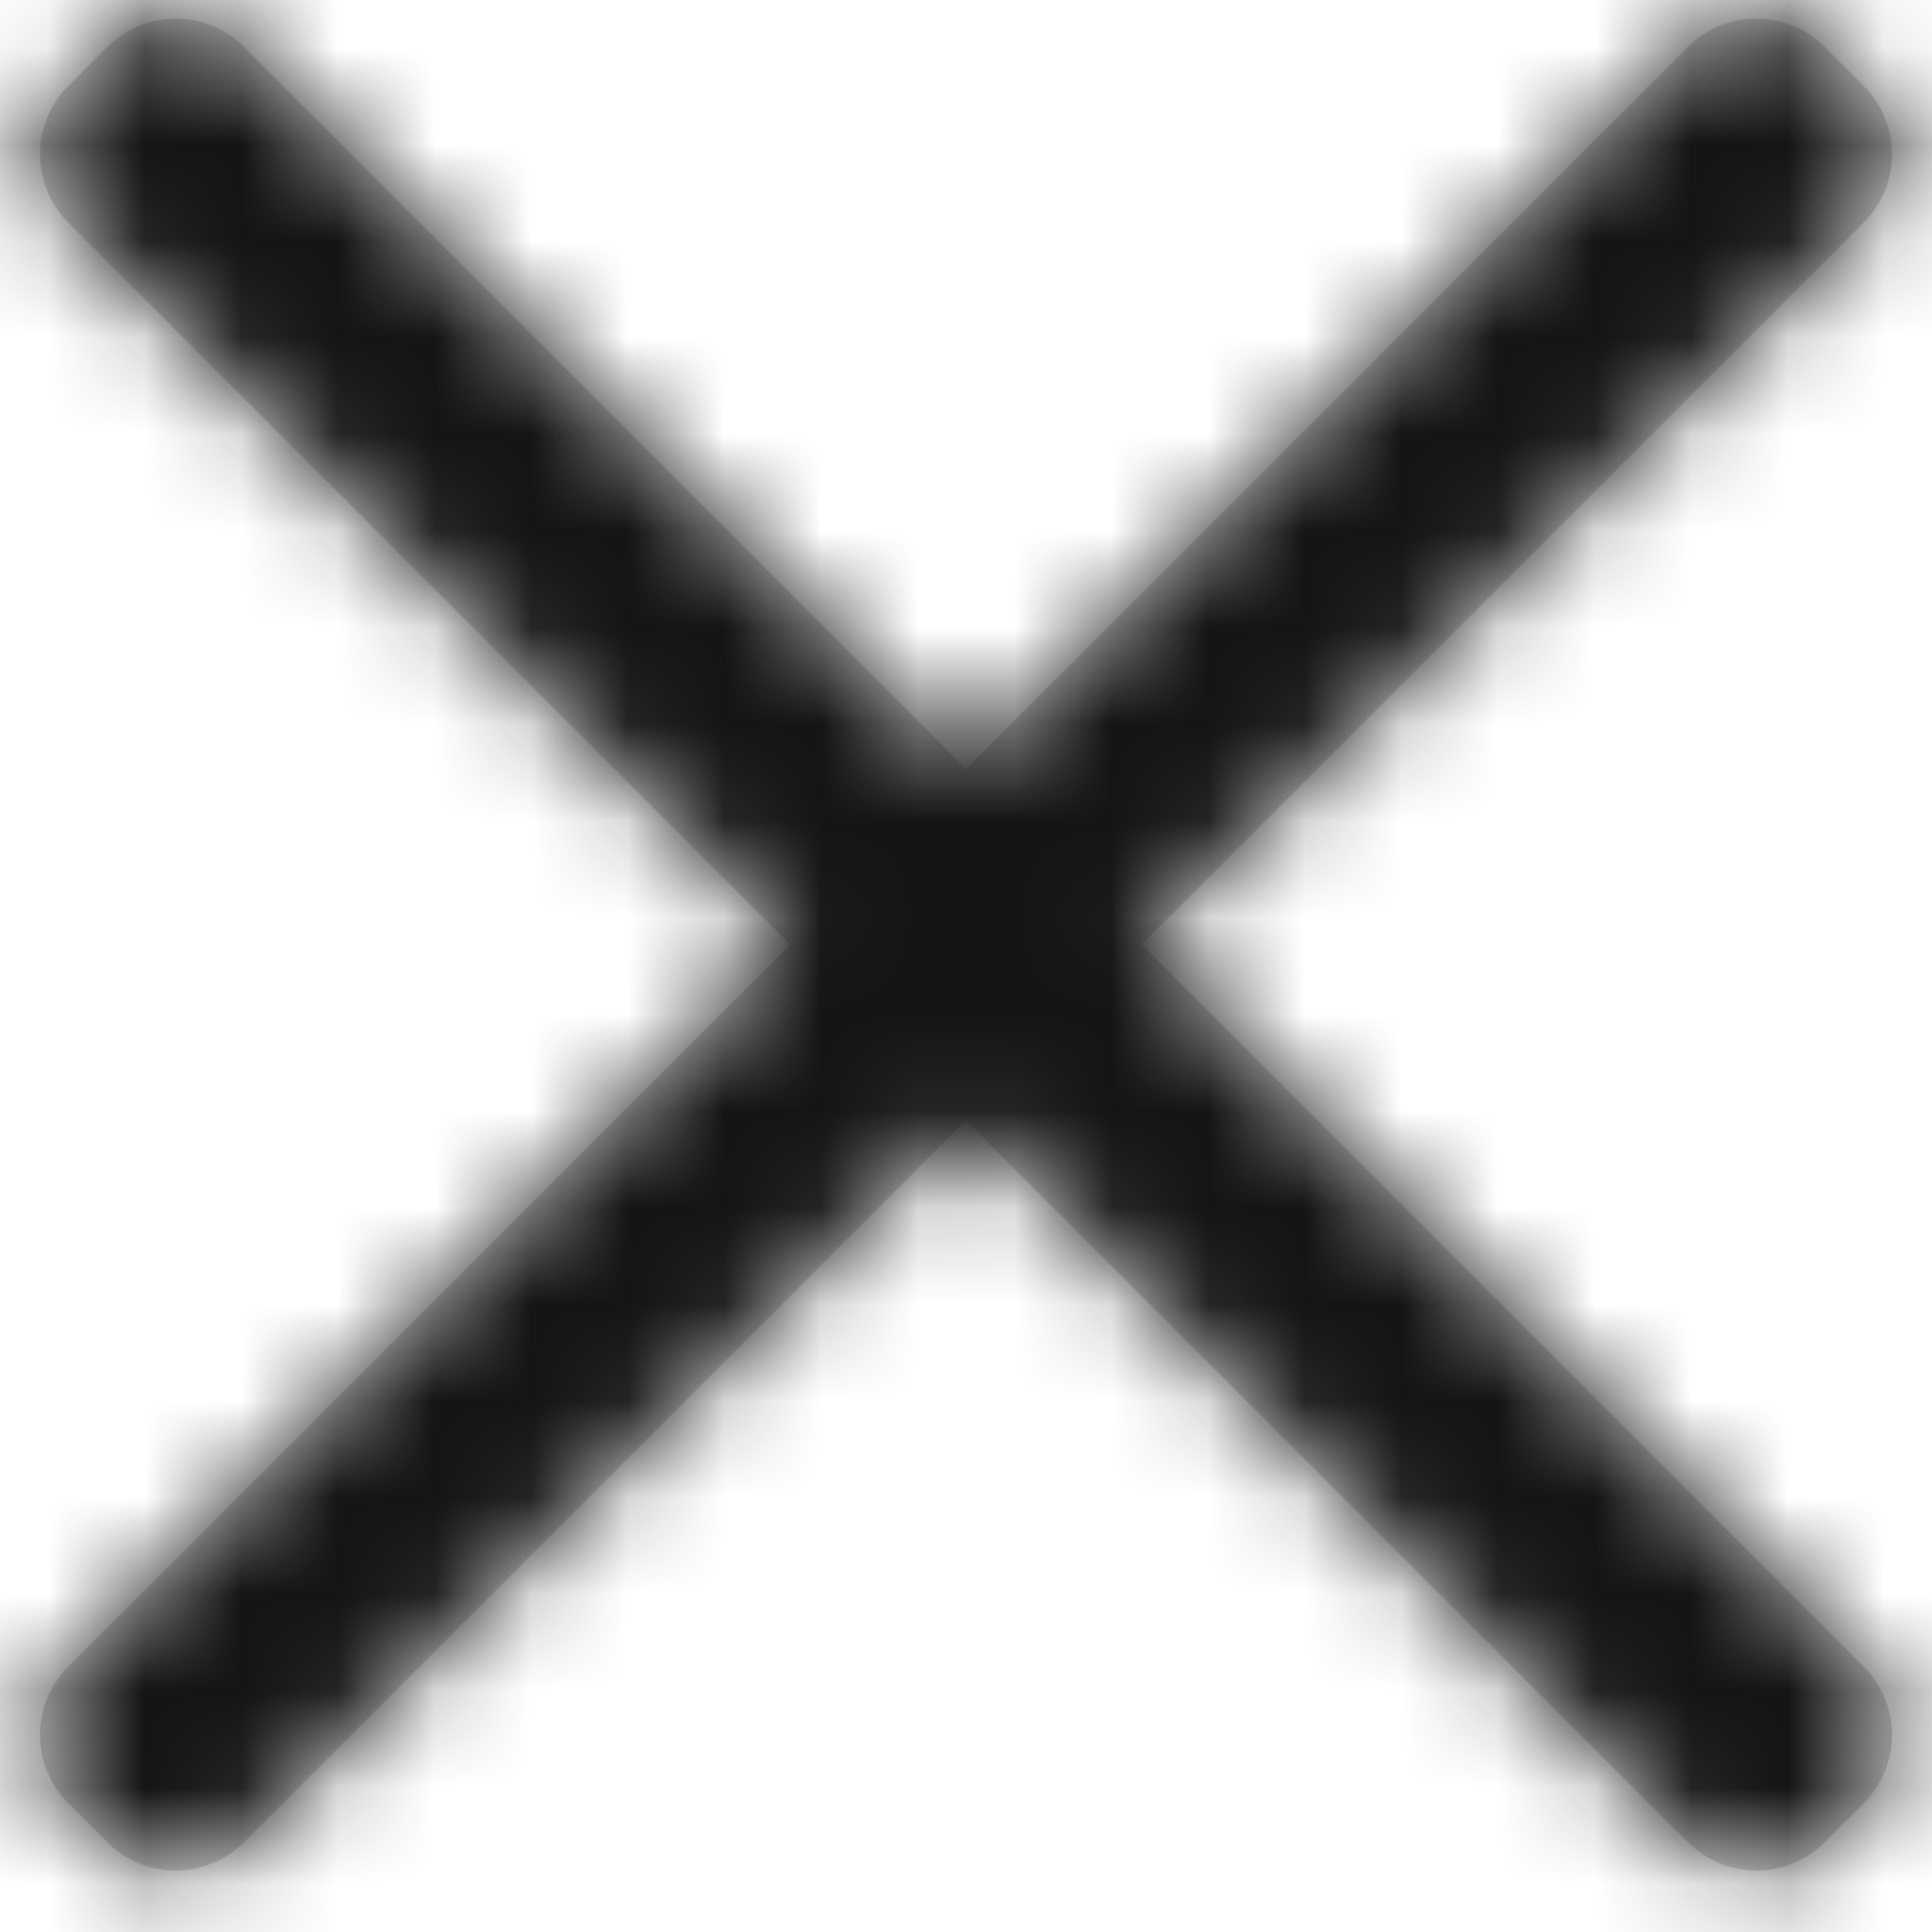 <svg xmlns="http://www.w3.org/2000/svg" xmlns:xlink="http://www.w3.org/1999/xlink" width="20" height="20" viewBox="0 0 20 20">
    <defs>
        <path id="a" d="M2.525.485L10 7.96 17.475.485a1 1 0 0 1 1.414 0l.404.404a1 1 0 0 1 0 1.414l-7.475 7.474 7.475 7.476a1 1 0 0 1 0 1.414l-.404.404a1 1 0 0 1-1.414 0l-7.476-7.475-7.474 7.475a1 1 0 0 1-1.414 0l-.404-.404a1 1 0 0 1 0-1.414l7.474-7.476L.707 2.303a1 1 0 0 1 0-1.414l.404-.404a1 1 0 0 1 1.414 0z"/>
    </defs>
    <g fill="none" fill-rule="evenodd">
        <mask id="b" fill="#fff">
            <use xlink:href="#a"/>
        </mask>
        <use fill="#D8D8D8" xlink:href="#a"/>
        <g fill="#131415" mask="url(#b)">
            <path d="M0 0h20v20H0z"/>
        </g>
    </g>
</svg>
